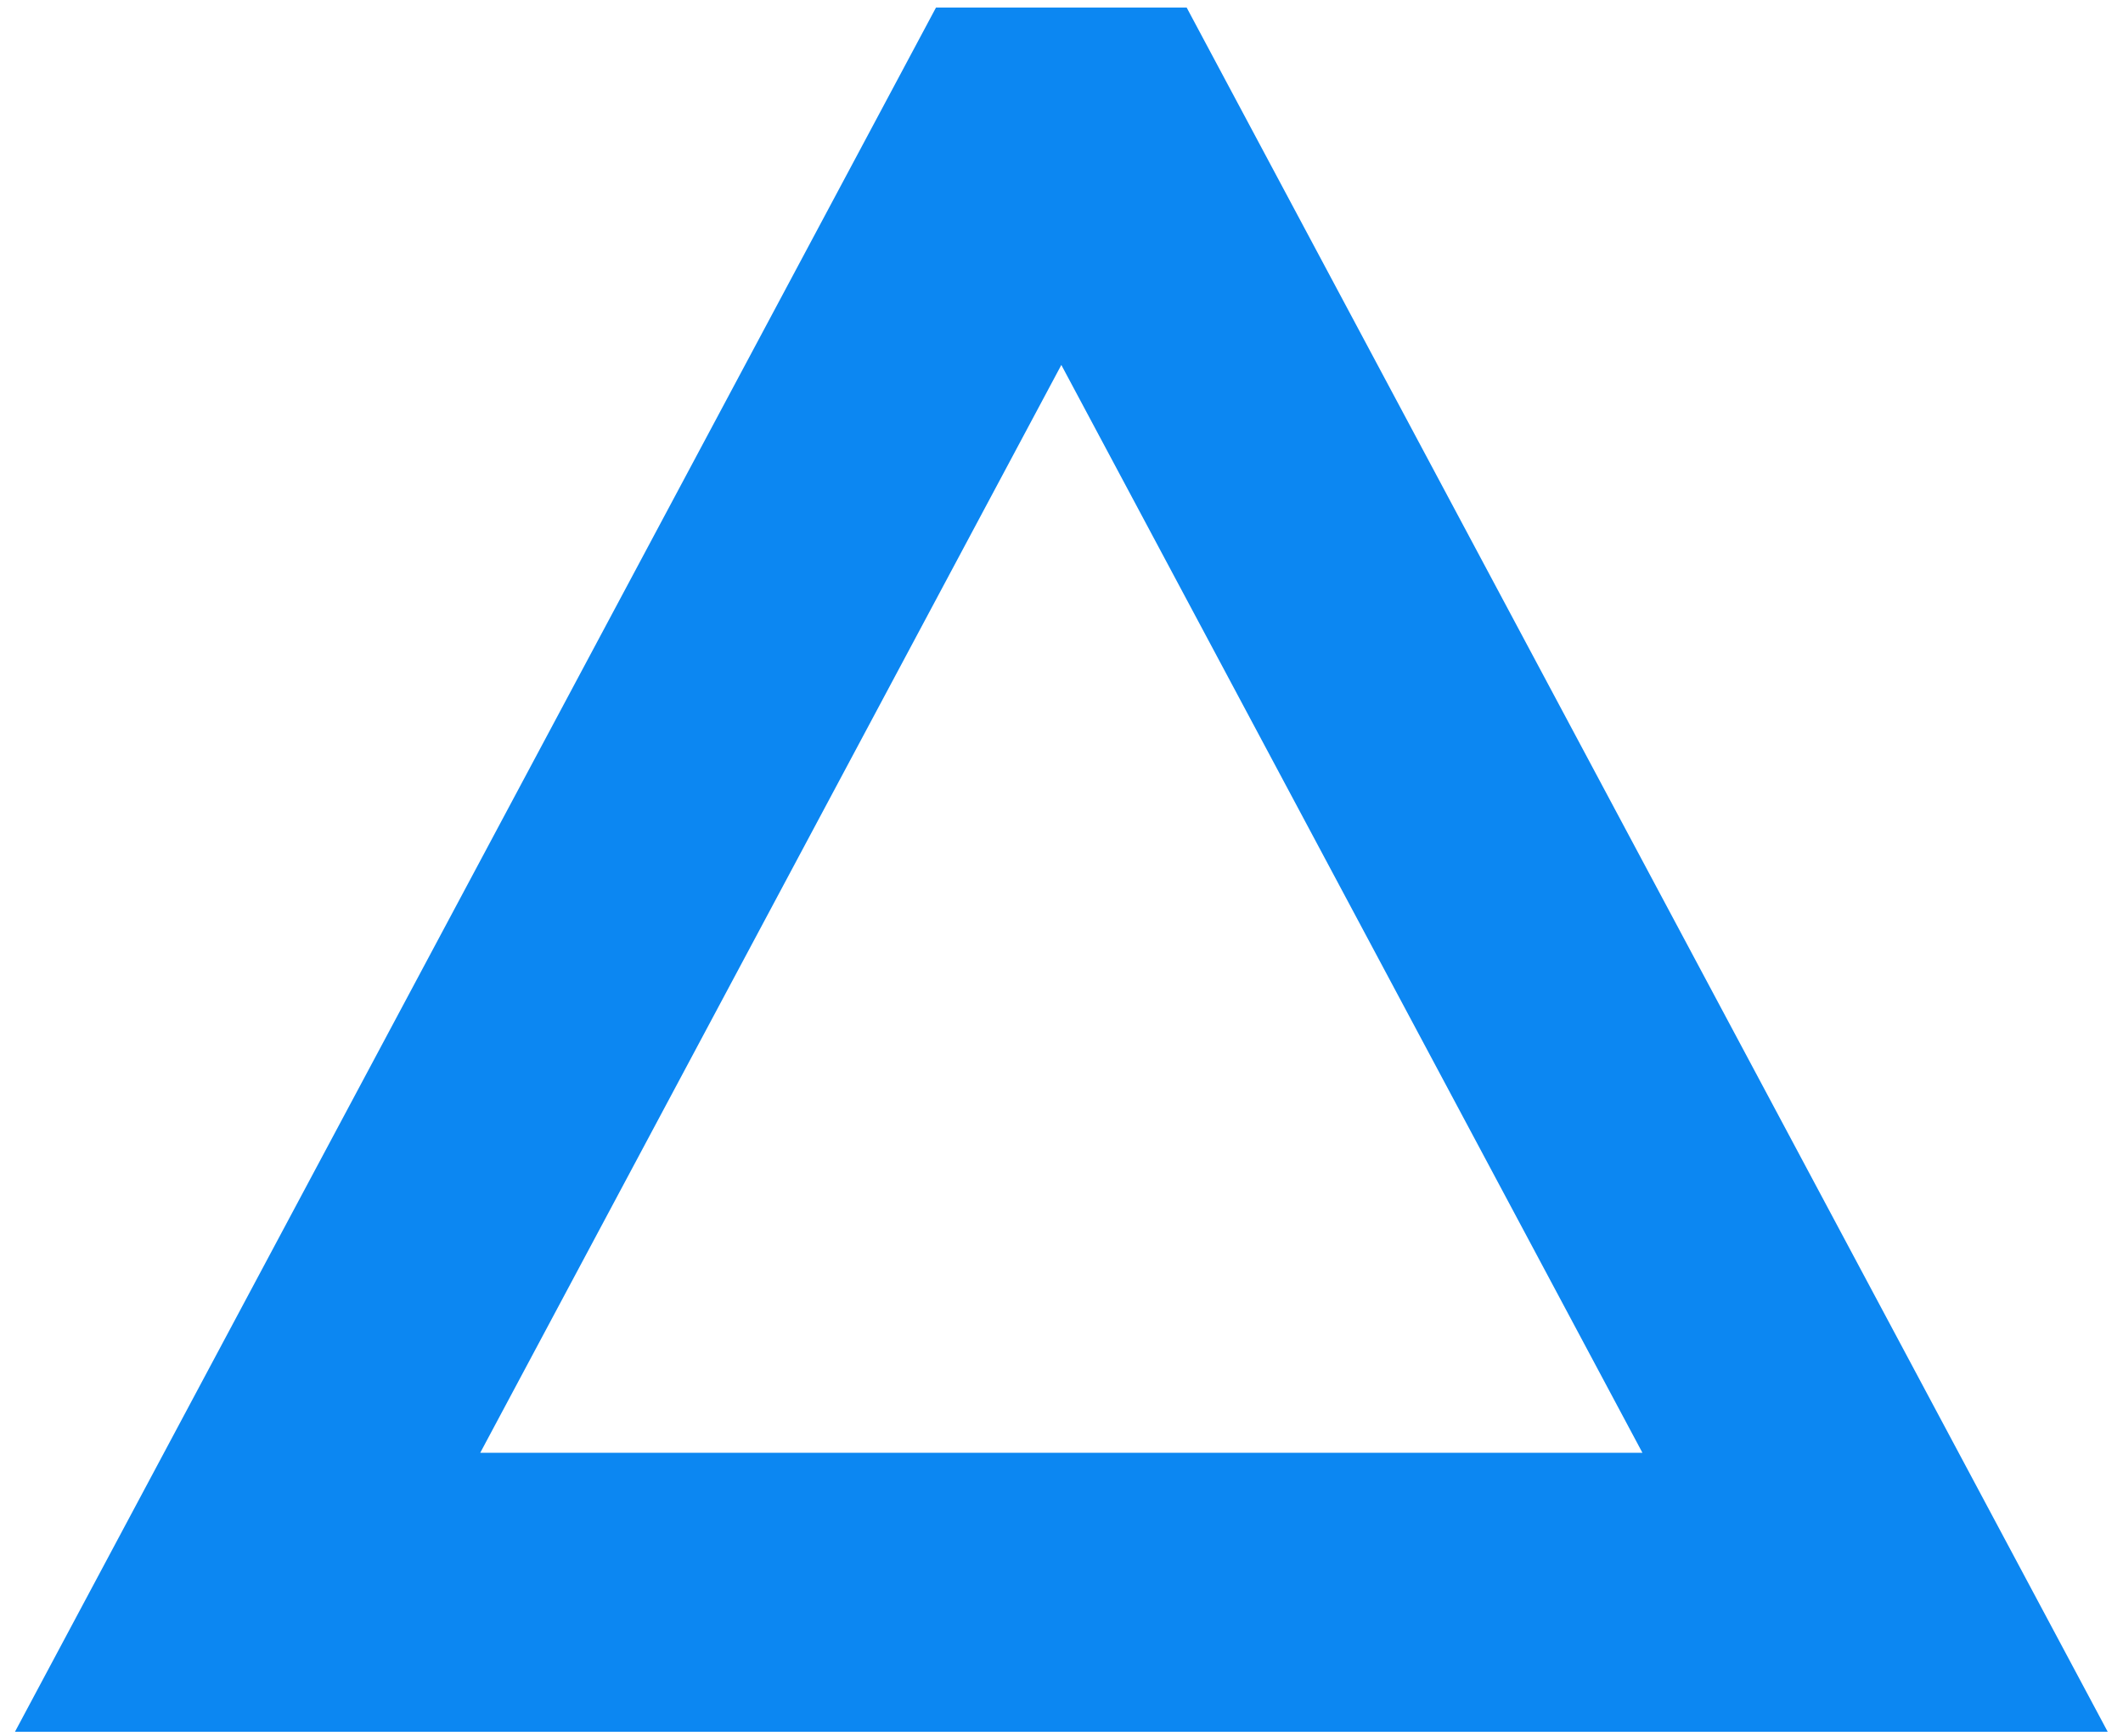 <svg width="137" height="112" viewBox="0 0 137 112" fill="none" xmlns="http://www.w3.org/2000/svg">
<path fill-rule="evenodd" clip-rule="evenodd" d="M65.797 9.487H71.181L121 102.736H15.979L65.797 9.487Z" stroke="#0C87F2" stroke-width="18"/>
</svg>
